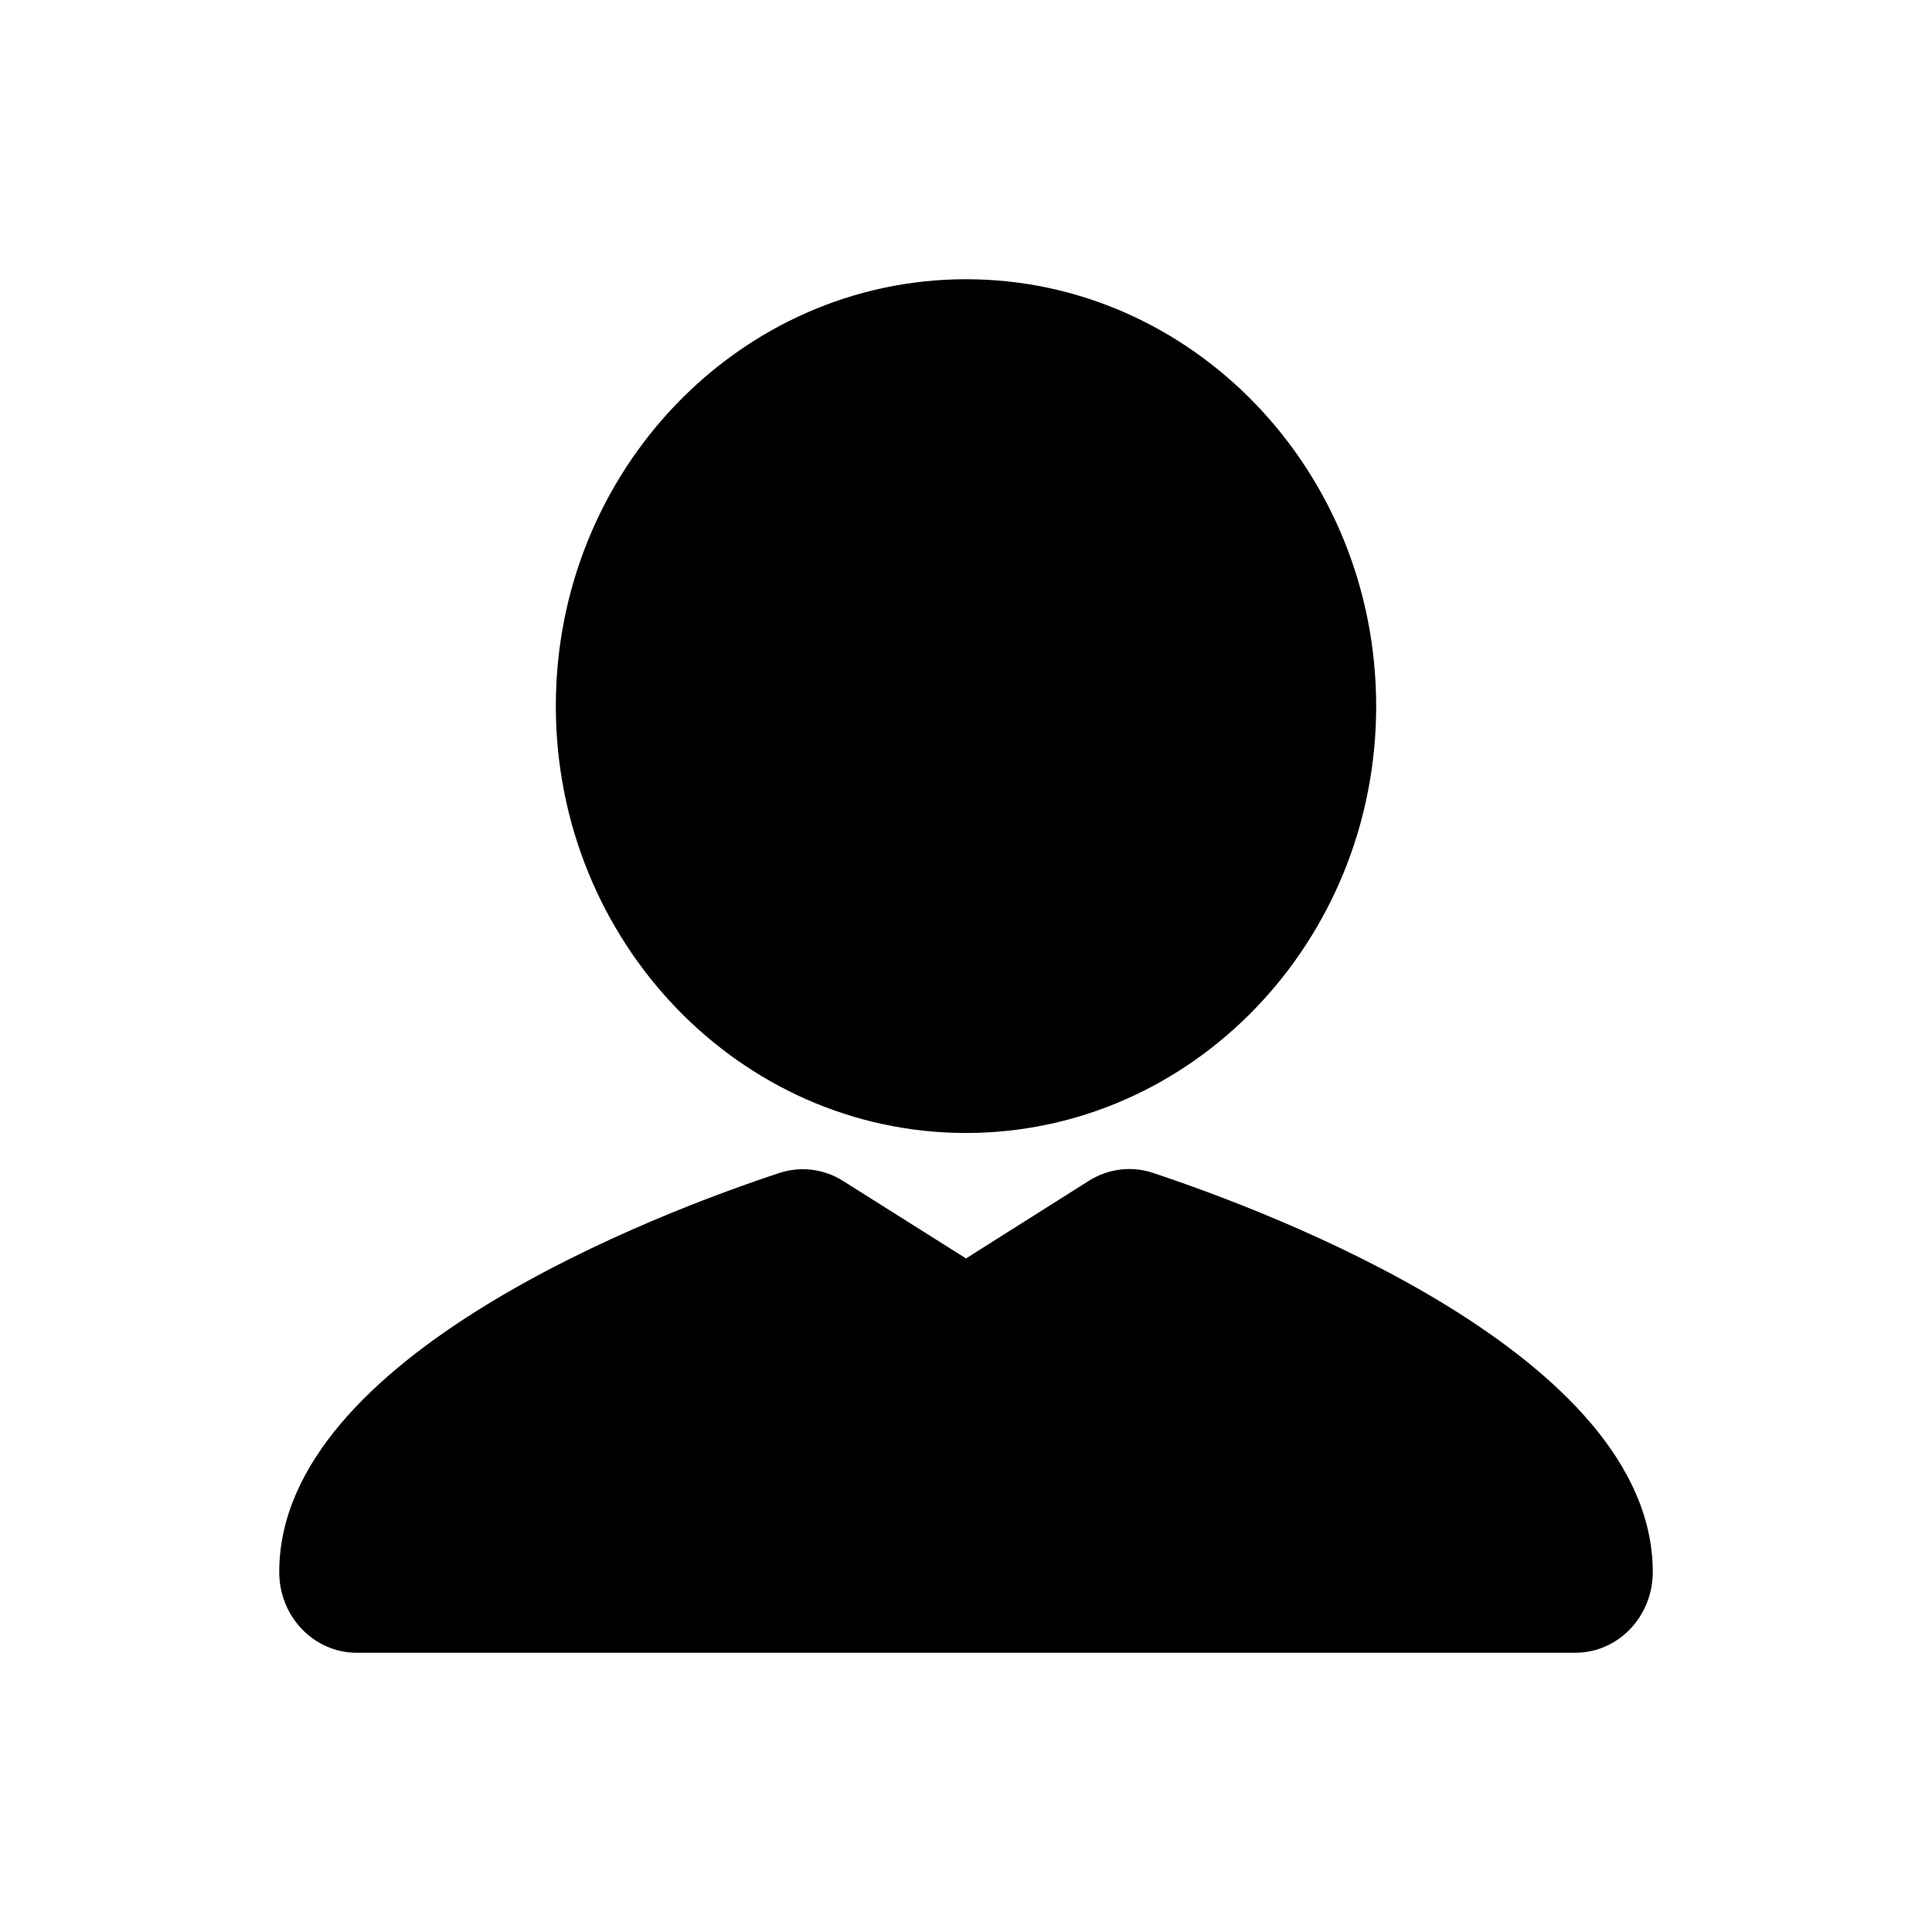 <?xml version="1.0" encoding="utf-8"?>
<!-- Generator: Adobe Illustrator 19.0.0, SVG Export Plug-In . SVG Version: 6.00 Build 0)  -->
<svg version="1.1" id="图层_1" xmlns="http://www.w3.org/2000/svg" xmlns:xlink="http://www.w3.org/1999/xlink" x="0px" y="0px"
	 viewBox="0 0 1024 1024" style="enable-background:new 0 0 1024 1024;" xml:space="preserve">
<style type="text/css">
	.st1{display:none;}
	.st2{display:none;}
	.st3{display:inline;}
</style>
<path id="XMLID_3_" class="st0" d="M834.9,876H189.1c-22.7,0-41.1-19.1-41.1-42.8c0-115.1,202.9-191,265.1-211.5
	c11.2-3.7,23.6-2.2,33.7,4.2L512,667l65.2-41.2c10.2-6.4,22.5-7.9,33.7-4.2C673.1,642.2,876,718.1,876,833.2
	C876,856.9,857.6,876,834.9,876z M512,600.5c-119.9,0-217.4-101.5-217.4-226.3C294.6,249.5,392.1,148,512,148
	s217.4,101.5,217.4,226.3C729.4,499,631.9,600.5,512,600.5z"/>
<path id="XMLID_4_" class="st1" d="M800,608c0,0-70.5-48-288-48s-288,48-288,48l-96-48c0,0,3.5-432,384-432c380.4,0,384,432,384,432
	L800,608z M512,224c-228.5,0-284.4,229.2-287.7,243.9c2.4-7.7,27.2-46.6,287.7-46.6c260.7,0,285.4,39,287.7,46.6
	C796.4,453.5,740.7,224,512,224z M800,704c0,0-40.8,192-288,192c-247.3,0-288-192-288-192s48-48,288-48S800,704,800,704z"/>
<g id="XMLID_8_" class="st2">
	<polygon id="XMLID_11_" class="st3" points="290.8,649 207.9,649 207.9,540.7 128,524.7 128,871.9 207.9,843.3 207.9,722.2 
		336.9,722.2 407.5,623.5 315.3,572.5 	"/>
	<polygon id="XMLID_10_" class="st3" points="708.6,671.3 896,547 312.3,152.1 244.7,152.1 152.5,301.8 152.5,352.7 665.5,674.5 
		708.4,674.5 	"/>
	<path id="XMLID_9_" class="st3" d="M638,696.8L195.6,400.5l-46.1,51l512.9,321.7h46.2l24.6-25.5l24.6-73.3c0,0-67.6,51-70.6,51
		c-15.6-11-32.1-20.6-49.3-28.7L638,696.8z"/>
</g>
<path id="XMLID_13_" class="st2" d="M875.9,387.3H804c-3.3,0.1-6.5,1-9.3,2.6l-32.5-97.7c-10.4-55.6-49.5-82.3-97.6-82.3H360
	c-55.2,0-88.7,36-97.6,82.3l-32.5,98c-3-1.8-6.5-2.8-10-2.8H148c-5.3,0-10.4,2.1-14.1,5.8c-3.7,3.7-5.9,8.9-5.9,14.2v17.4
	c0,11.1,8.9,20,20,20l27.2,4.6c-9.2,18-13.8,38-13.5,58.4l-10.1,115.3c0,3.3,0.2,6.8,0.7,10.1c-0.4,2.2-0.7,4.4-0.7,6.6v138.7
	c0,19.7,15.9,35.8,35.8,35.8H242c19.8,0,35.8-16,35.8-35.8v-44.6h469.1v44.6c0,19.7,16,35.8,35.8,35.8h54.5
	c9.5,0,18.5-3.7,25.3-10.5c6.7-6.7,10.5-15.8,10.5-25.3V639.7c0-2.2-0.2-4.4-0.7-6.5c0.4-3.4,0.7-6.8,0.7-10.2l-10-115.3
	c0-22.4-4.9-41.7-13.6-58.6l26.7-4.6c5.3,0,10.4-2.1,14.1-5.9c3.7-3.7,5.9-8.9,5.9-14.1v-17.4c0.1-5.3-2-10.4-5.8-14.1
	C886.3,389.4,881.3,387.3,875.9,387.3L875.9,387.3z M723.2,668.2c-19.3,0-37.2-10.3-46.9-27.1c-9.7-16.7-9.7-37.4,0-54.1
	c9.7-16.7,27.6-27.1,46.9-27.1c29.9,0,54.1,24.2,54.1,54.1C777.3,643.9,753.1,668.2,723.2,668.2L723.2,668.2z M607.4,628.2
	c-0.1,4.3-1.8,8.4-4.8,11.4c-3,3-7.2,4.7-11.5,4.6H439.4c-8.9,0-16-7.2-16-16.1v-45.3c0-8.9,7.2-16,16-16h151.9
	c8.9,0,16.2,7.2,16.2,16L607.4,628.2L607.4,628.2z M305,668.2c-19.3,0-37.2-10.3-46.9-27.1c-9.7-16.7-9.7-37.4,0-54.1
	c9.7-16.7,27.6-27.1,46.9-27.1c29.9,0,54.1,24.2,54.1,54.1C359.2,643.9,334.9,668.2,305,668.2L305,668.2z M288.3,366.7l23.8-63.4
	l0.3-1.5c2.4-12.8,7.6-15.1,15.4-25h372.8c7.9,10.1,12.8,12.8,15,24.8l24.2,65.1l8.8,35.3c-2,25.9-33.1,46.2-58.9,46.2H338.4
	c-25.8,0-56.9-20.5-58.9-46.2L288.3,366.7z"/>
</svg>
